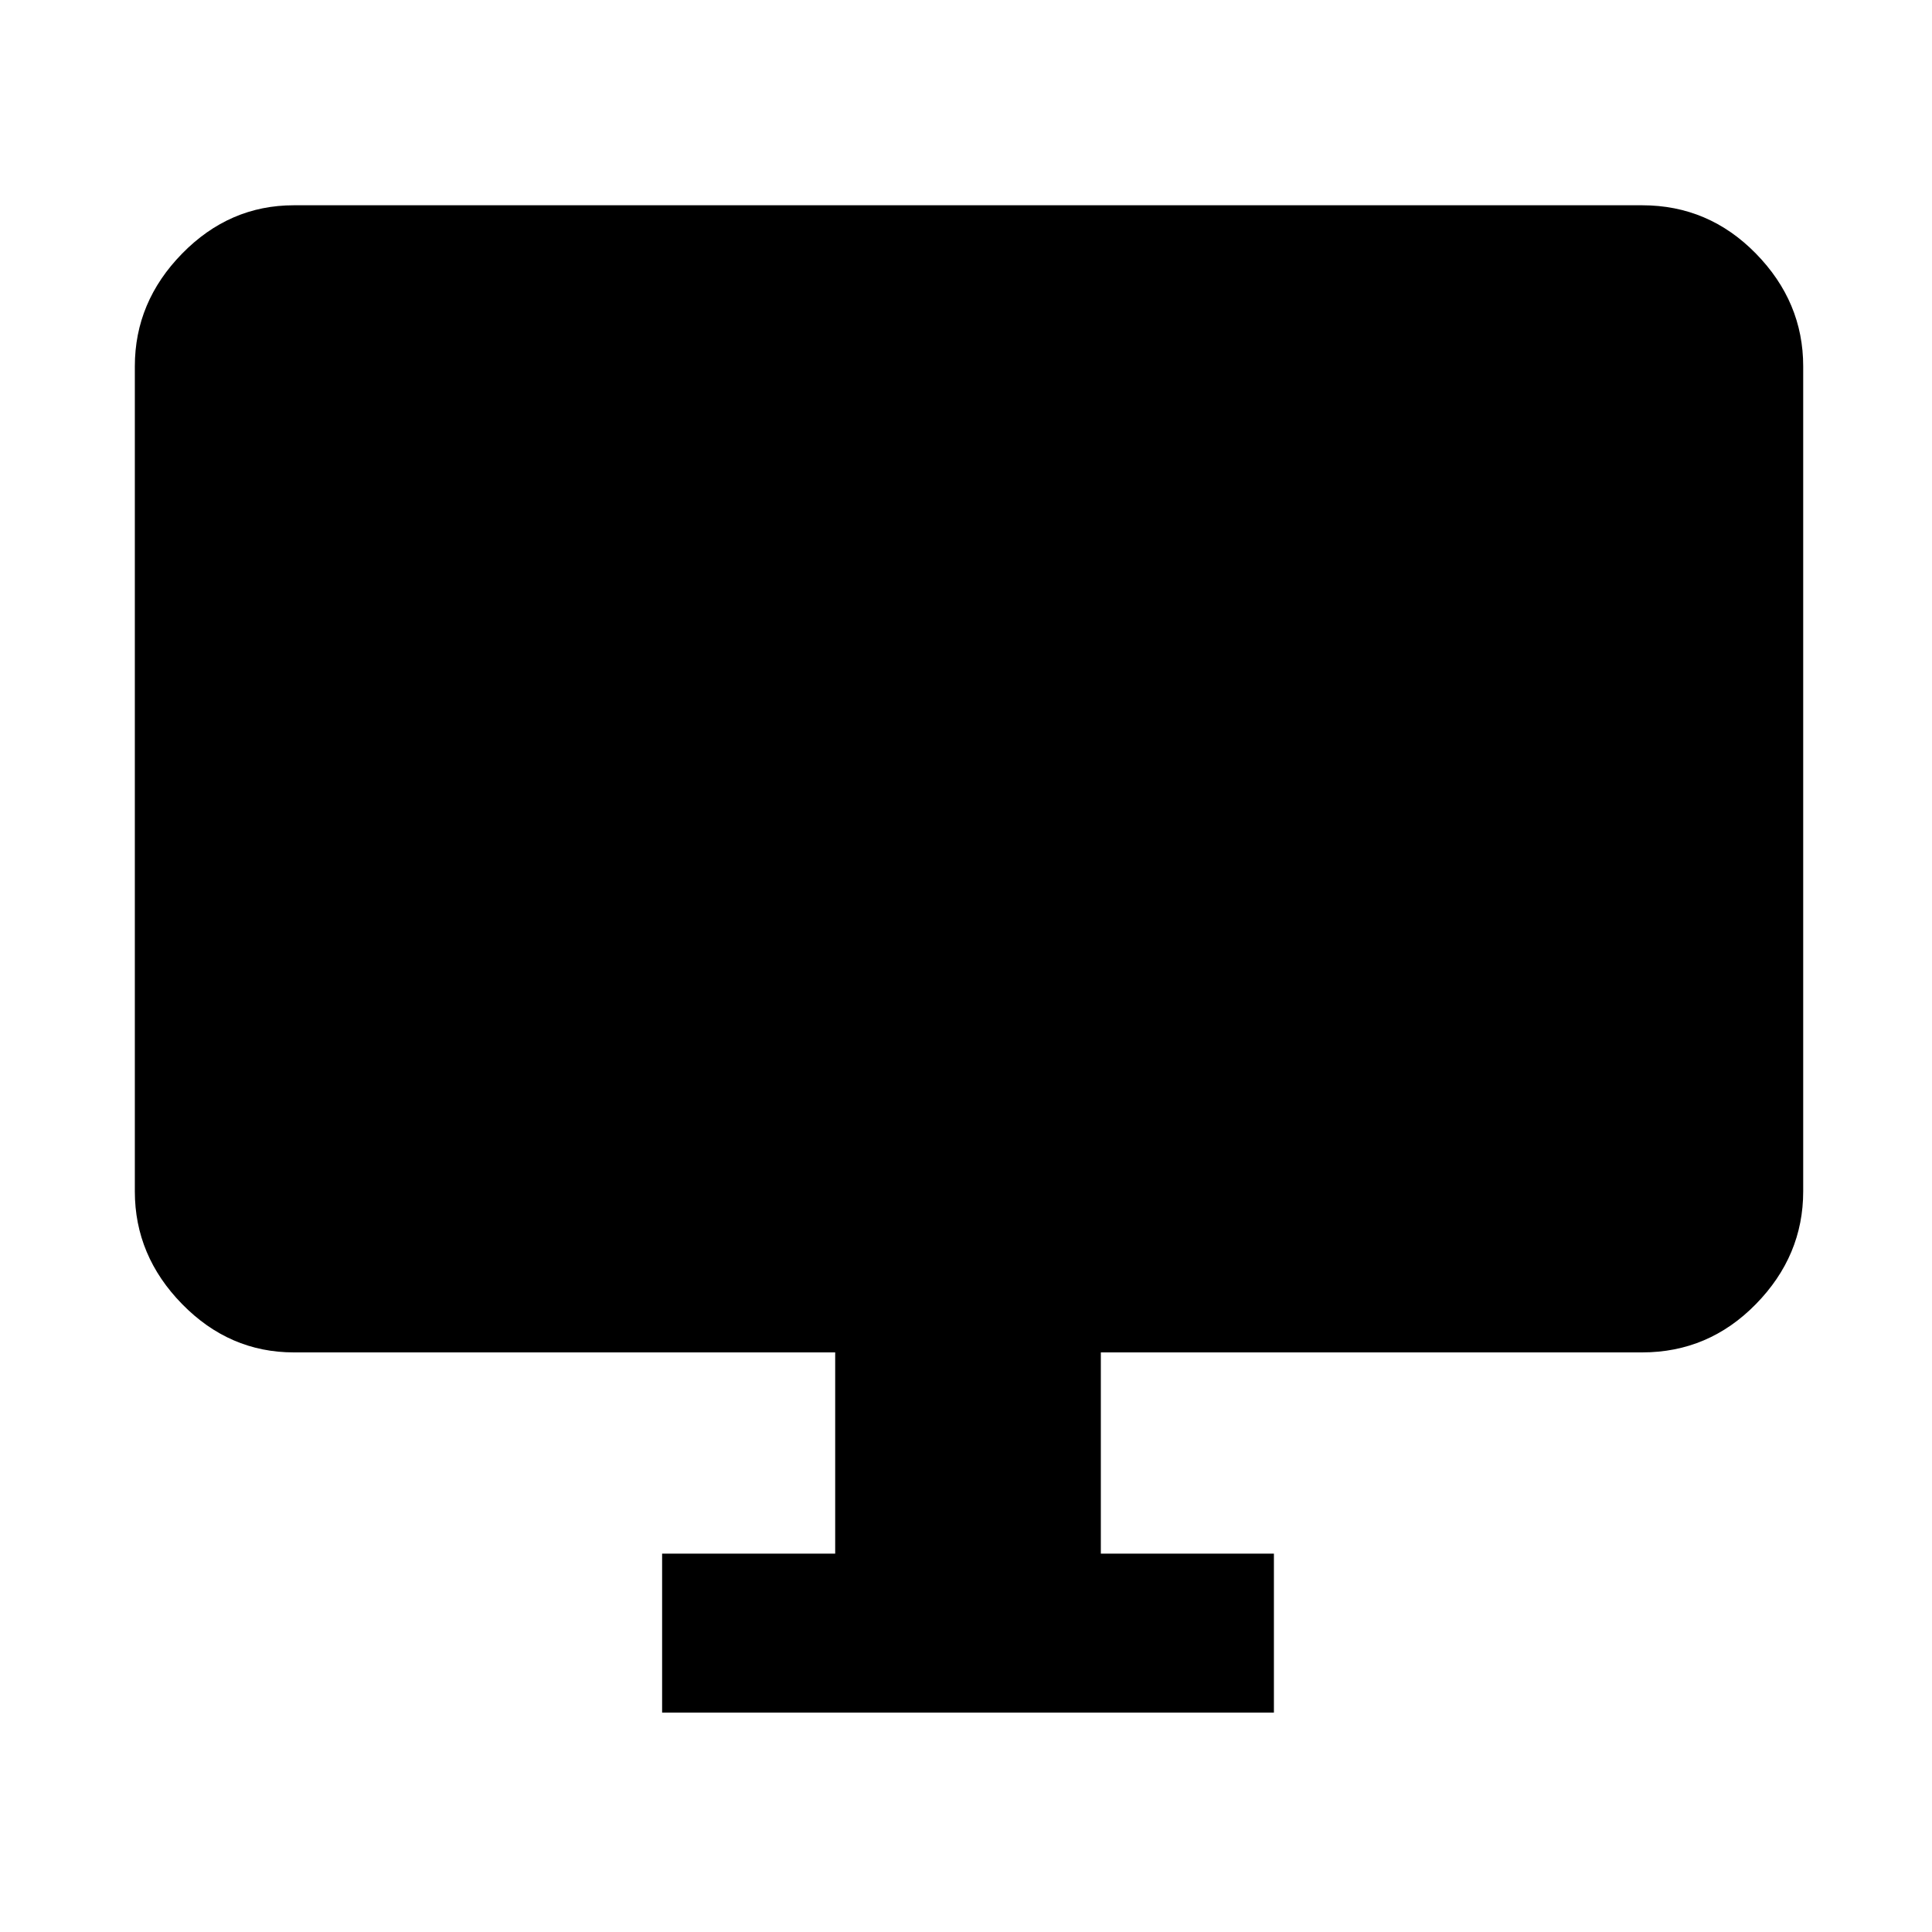 <svg xmlns="http://www.w3.org/2000/svg" width="48" height="48"><path d="M16.45 42.55V38.6h4.3v-5H7.3q-1.6 0-2.775-1.2-1.175-1.2-1.175-2.8V9.1q0-1.6 1.175-2.8Q5.7 5.1 7.3 5.1h33.5q1.65 0 2.825 1.2Q44.8 7.5 44.8 9.1v20.5q0 1.6-1.175 2.8-1.175 1.2-2.825 1.2H27.35v5h4.3v3.95z"/></svg>